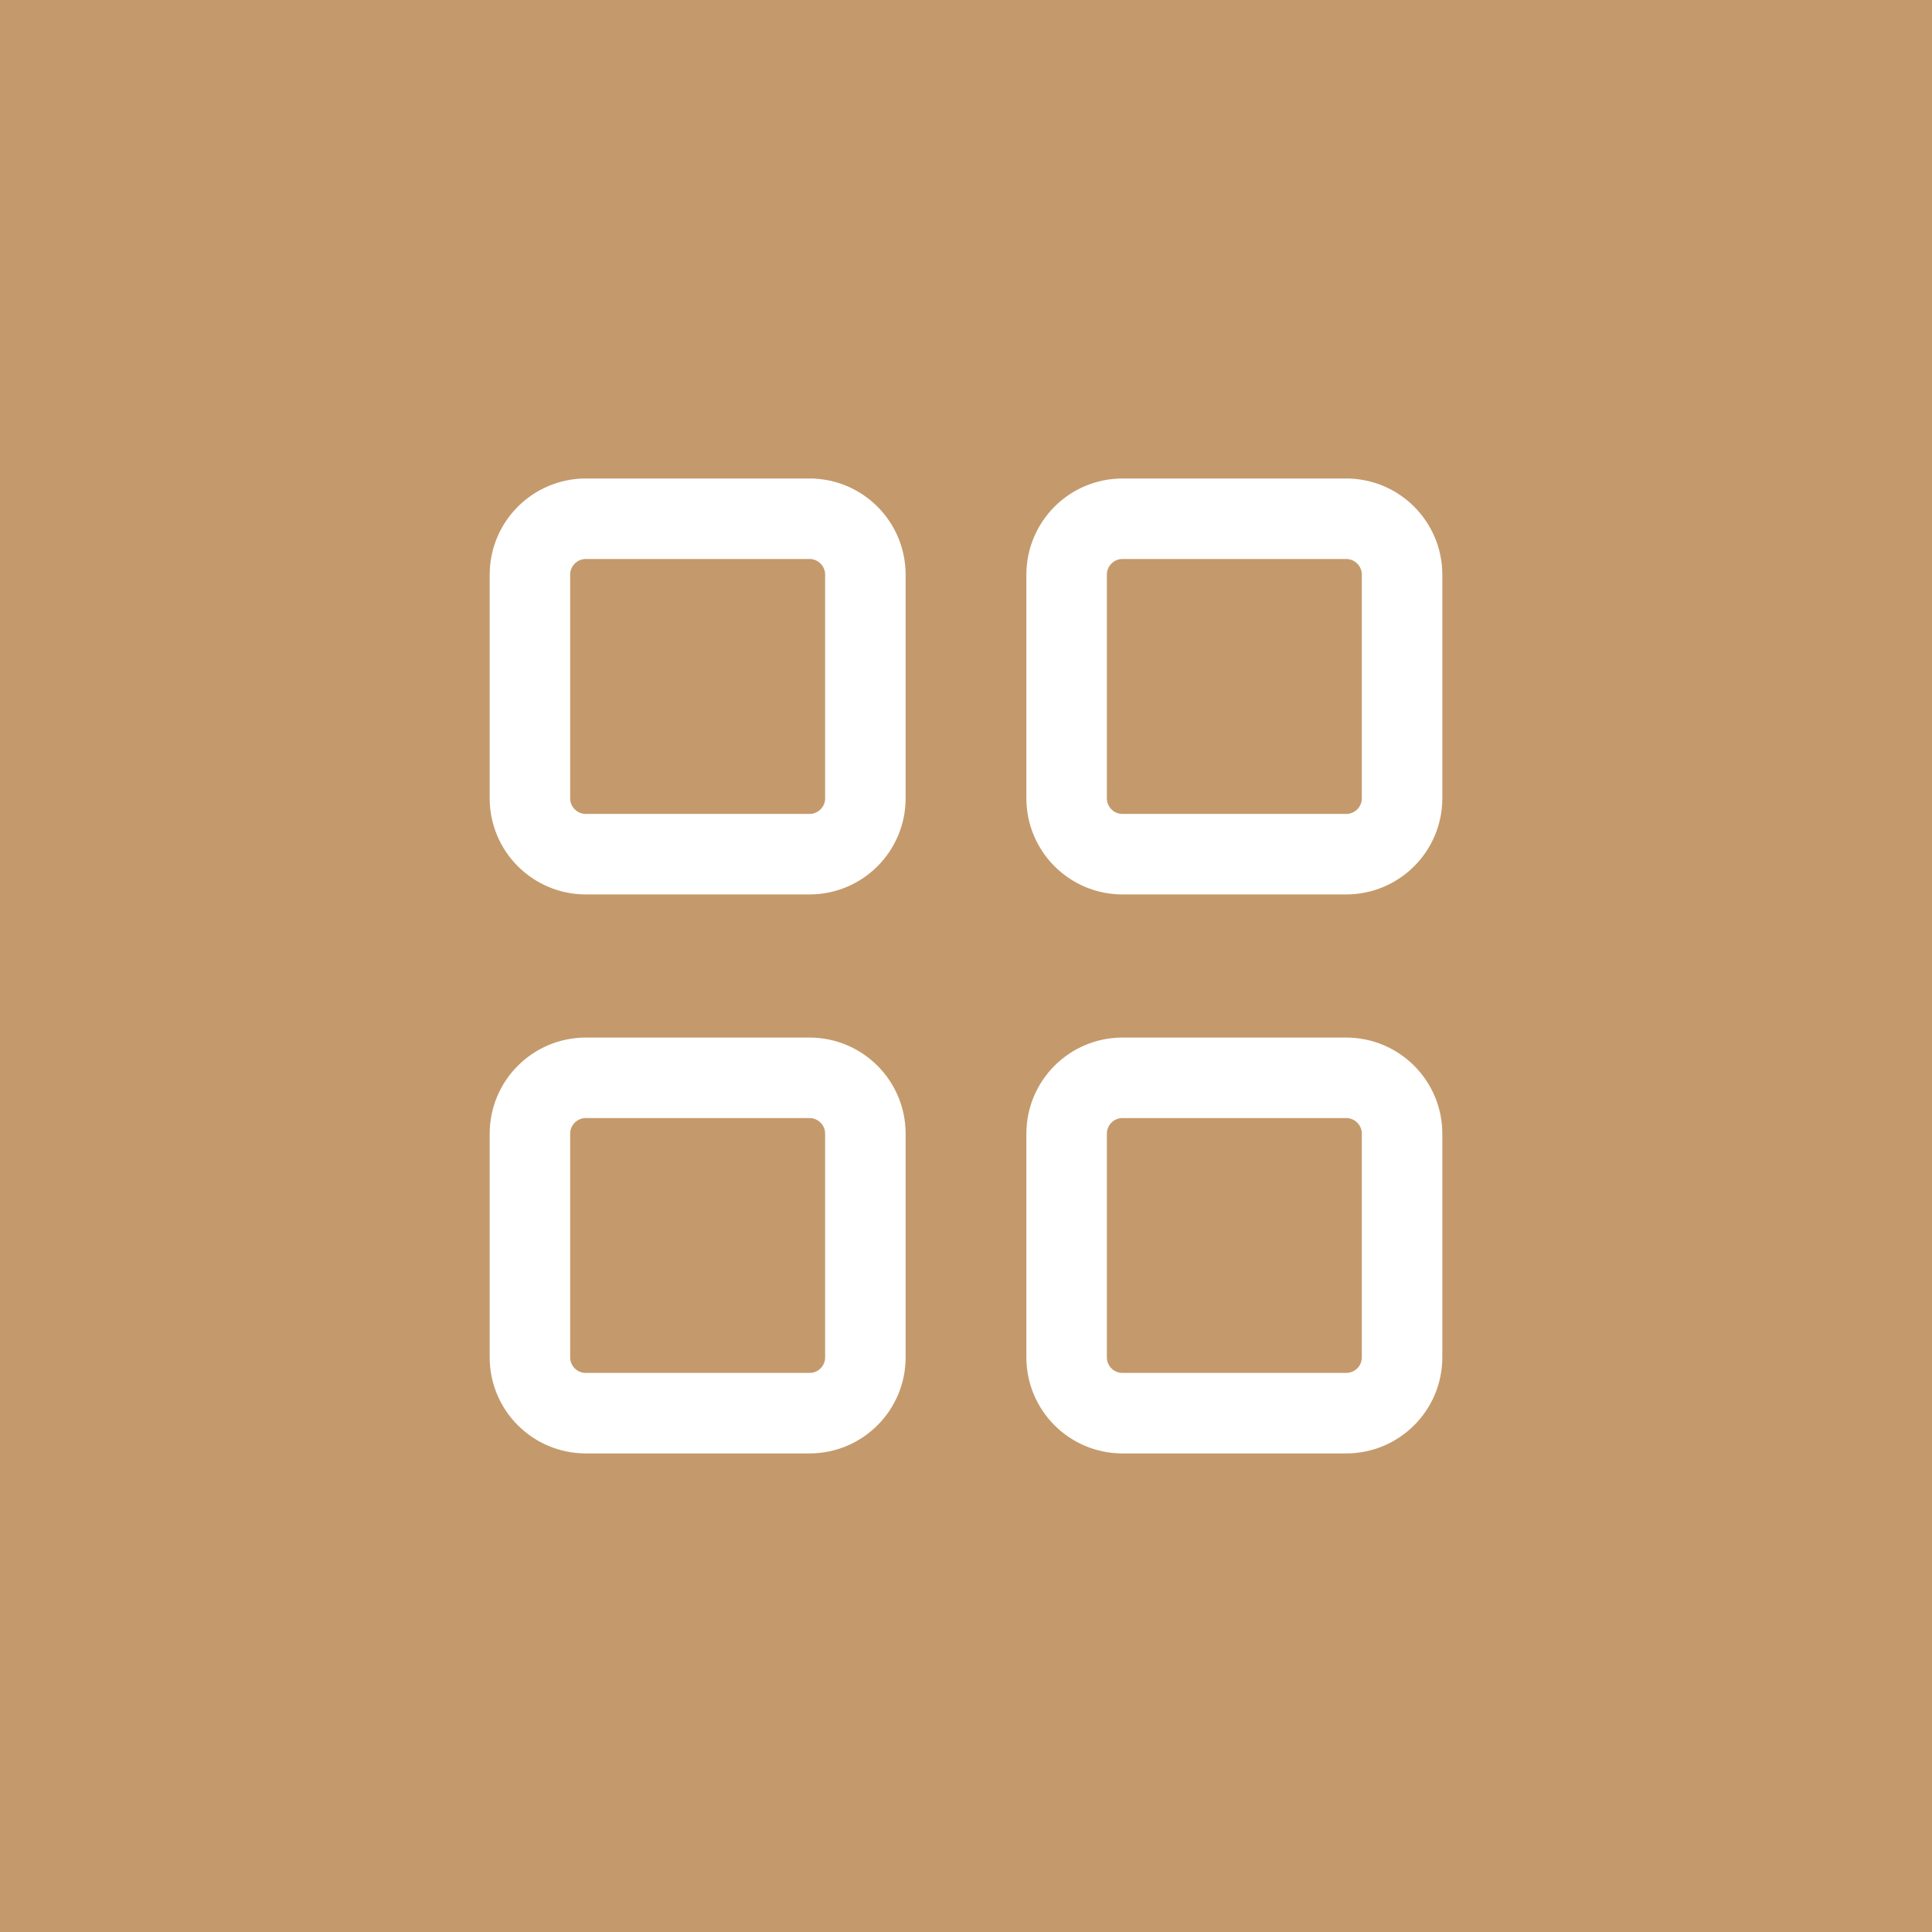 <svg width="24" height="24" viewBox="0 0 24 24" fill="none" xmlns="http://www.w3.org/2000/svg">
<rect width="24" height="24" fill="#C49A6C"/>
<path d="M10.056 6.444H7.278C6.894 6.444 6.583 6.755 6.583 7.139V9.917C6.583 10.3 6.894 10.611 7.278 10.611H10.056C10.439 10.611 10.75 10.3 10.75 9.917V7.139C10.75 6.755 10.439 6.444 10.056 6.444Z" stroke="white" stroke-linecap="round" stroke-linejoin="round"/>
<path d="M16.722 6.444H13.944C13.561 6.444 13.25 6.755 13.25 7.139V9.917C13.25 10.3 13.561 10.611 13.944 10.611H16.722C17.106 10.611 17.417 10.3 17.417 9.917V7.139C17.417 6.755 17.106 6.444 16.722 6.444Z" stroke="white" stroke-linecap="round" stroke-linejoin="round"/>
<path d="M10.056 13.389H7.278C6.894 13.389 6.583 13.7 6.583 14.083V16.861C6.583 17.245 6.894 17.555 7.278 17.555H10.056C10.439 17.555 10.75 17.245 10.75 16.861V14.083C10.75 13.7 10.439 13.389 10.056 13.389Z" stroke="white" stroke-linecap="round" stroke-linejoin="round"/>
<path d="M16.722 13.389H13.944C13.561 13.389 13.25 13.7 13.25 14.083V16.861C13.25 17.245 13.561 17.555 13.944 17.555H16.722C17.106 17.555 17.417 17.245 17.417 16.861V14.083C17.417 13.7 17.106 13.389 16.722 13.389Z" stroke="white" stroke-linecap="round" stroke-linejoin="round"/>
</svg>
